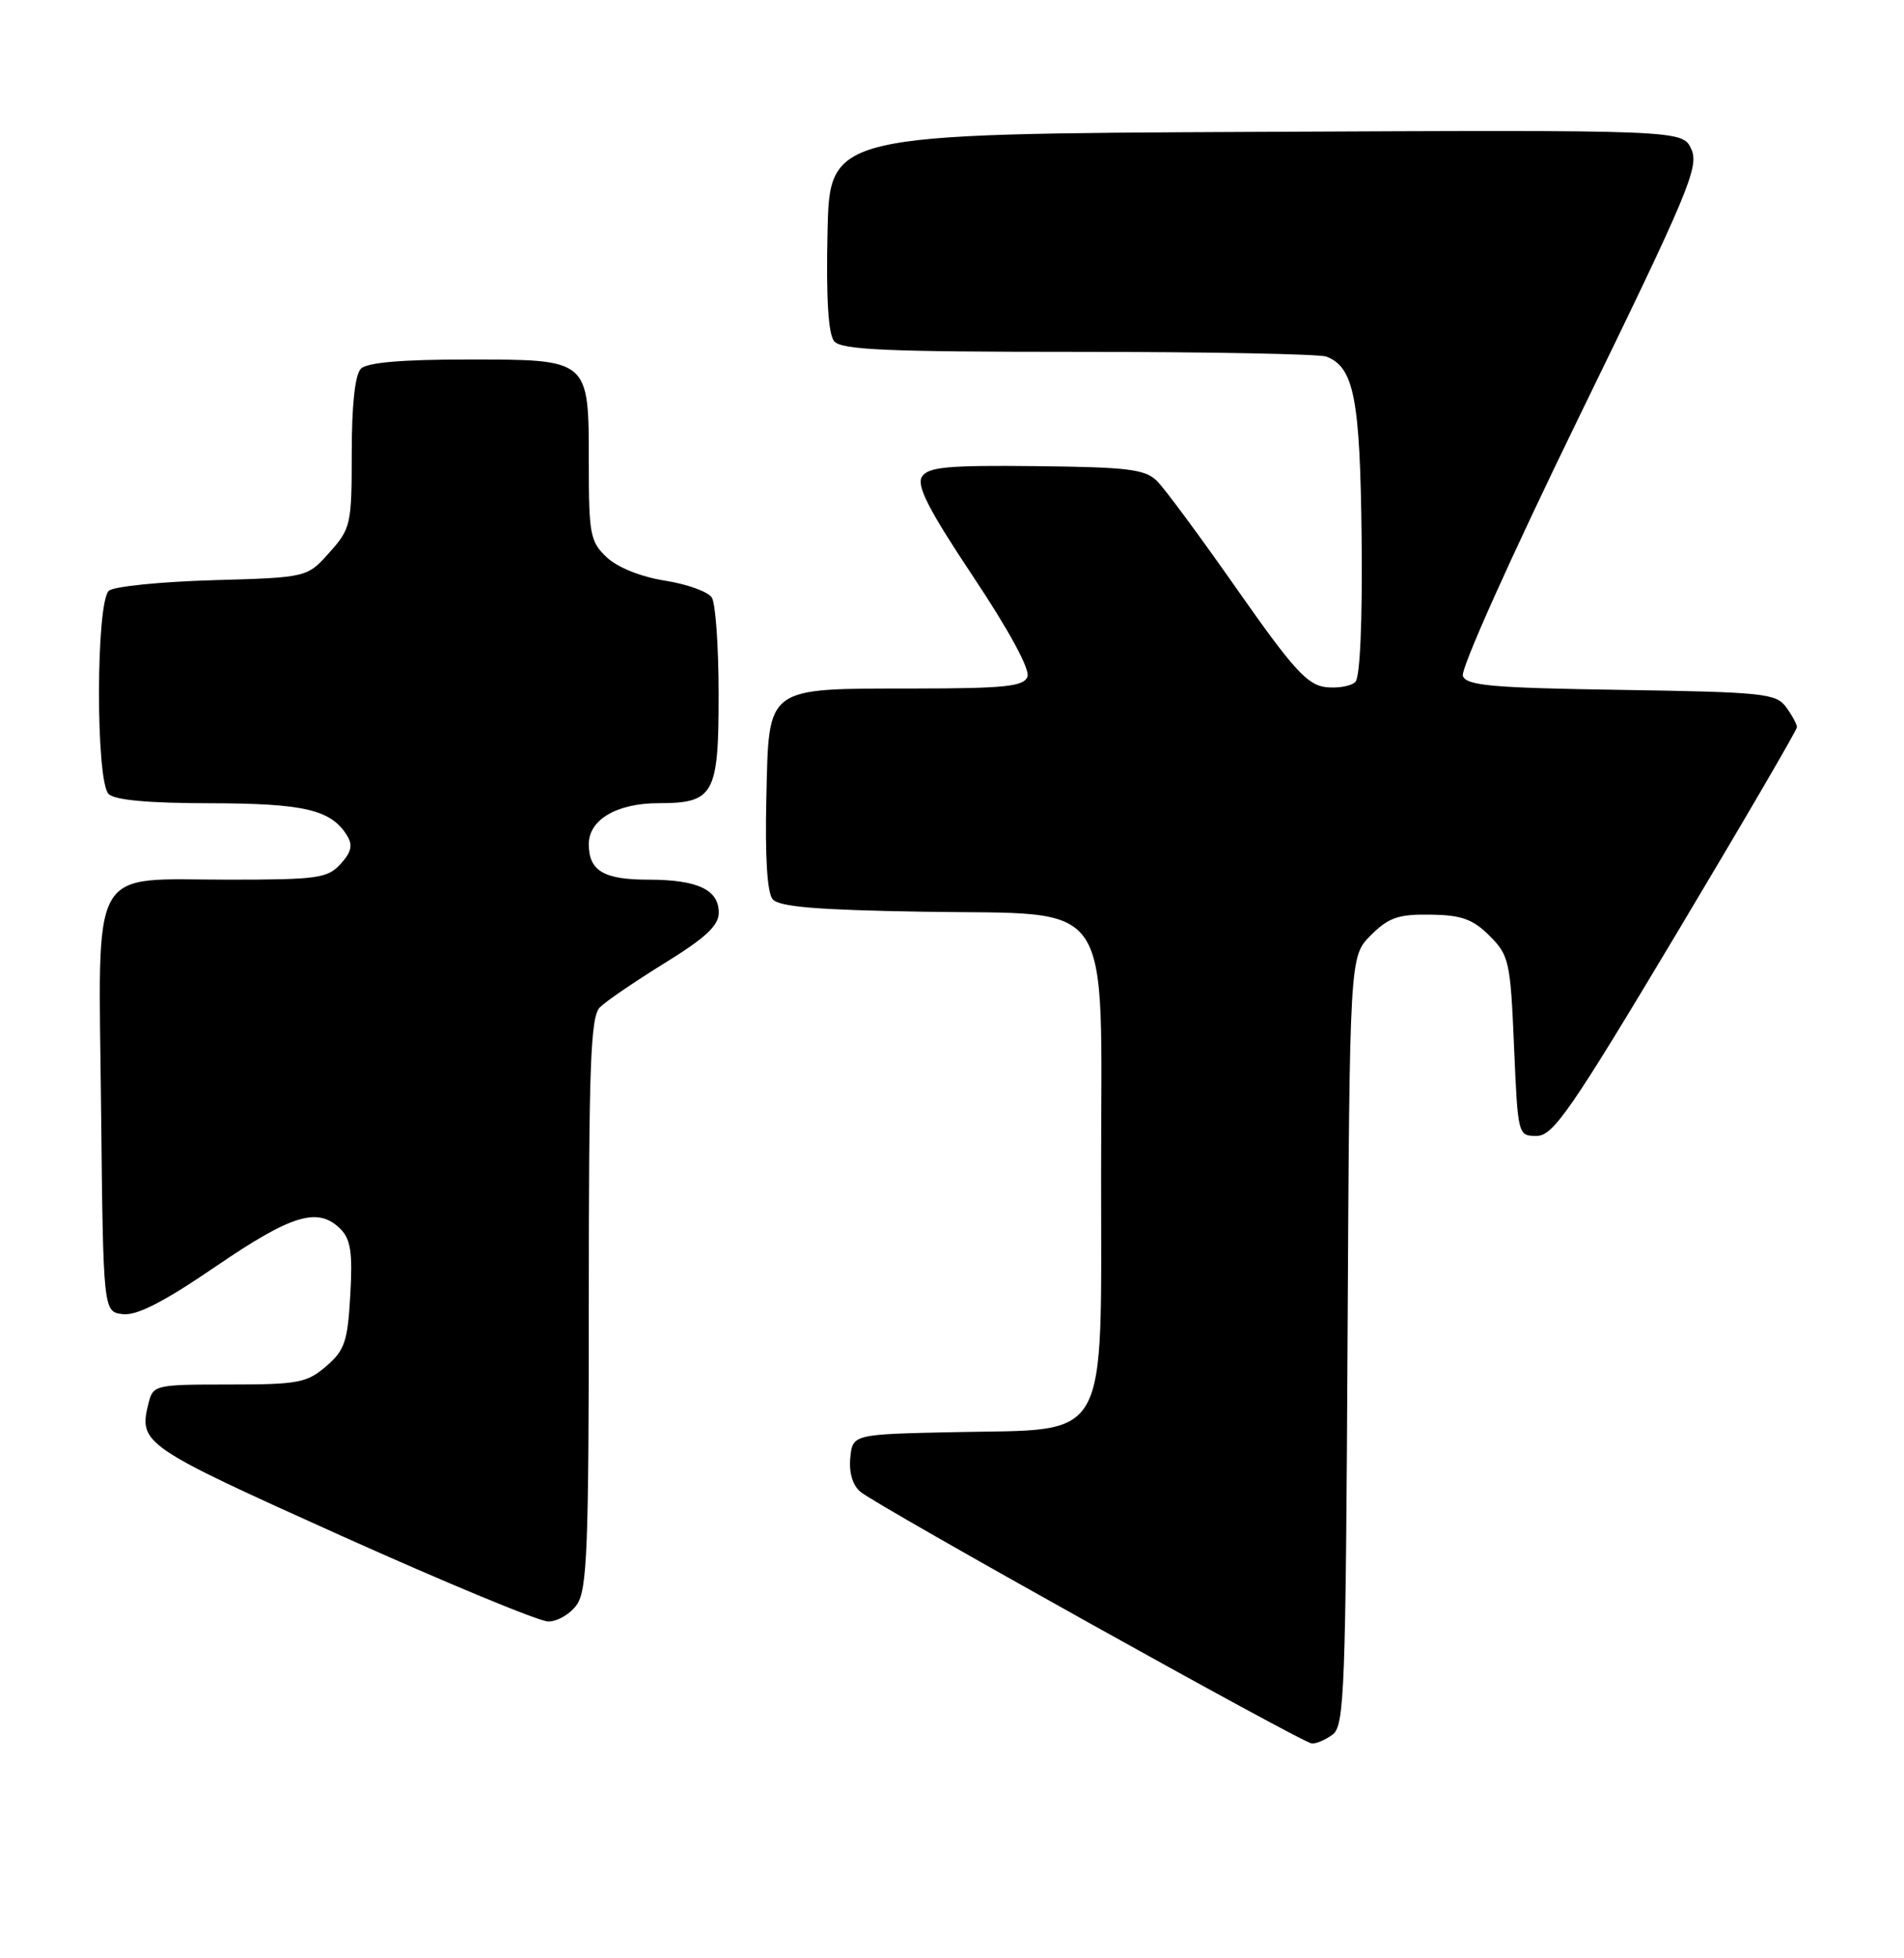 <?xml version="1.0" encoding="UTF-8" standalone="no"?>
<!DOCTYPE svg PUBLIC "-//W3C//DTD SVG 1.1//EN" "http://www.w3.org/Graphics/SVG/1.1/DTD/svg11.dtd" >
<svg xmlns="http://www.w3.org/2000/svg" xmlns:xlink="http://www.w3.org/1999/xlink" version="1.1" viewBox="0 0 249 256">
 <g >
 <path fill="currentColor"
d=" M 174.29 226.75 C 175.82 225.61 175.99 220.90 176.23 175.27 C 176.50 125.04 176.50 125.04 179.27 122.27 C 181.60 119.95 182.86 119.51 187.08 119.57 C 191.14 119.63 192.62 120.16 194.80 122.34 C 197.35 124.89 197.53 125.67 198.00 136.77 C 198.50 148.43 198.51 148.50 200.96 148.50 C 203.11 148.50 205.40 145.20 219.21 122.12 C 227.89 107.61 235.00 95.44 235.00 95.06 C 235.00 94.69 234.36 93.51 233.58 92.44 C 232.27 90.65 230.61 90.48 212.03 90.19 C 195.15 89.93 191.80 89.64 191.31 88.37 C 190.98 87.51 197.56 72.85 206.53 54.45 C 220.85 25.10 222.23 21.80 221.19 19.51 C 220.04 16.98 220.04 16.98 164.27 17.24 C 108.50 17.50 108.50 17.50 108.22 30.36 C 108.03 38.99 108.32 43.68 109.09 44.61 C 110.03 45.74 115.98 46.00 141.04 46.00 C 157.98 46.00 172.56 46.28 173.46 46.62 C 177.08 48.01 177.87 52.10 178.07 70.41 C 178.18 81.24 177.87 88.53 177.25 89.15 C 176.70 89.70 174.95 90.01 173.38 89.83 C 170.97 89.55 169.11 87.50 161.82 77.10 C 157.04 70.27 152.32 63.88 151.32 62.89 C 149.76 61.34 147.52 61.07 135.52 60.94 C 123.91 60.81 121.37 61.05 120.57 62.32 C 119.83 63.49 121.44 66.63 127.28 75.40 C 131.97 82.43 134.73 87.53 134.37 88.47 C 133.88 89.74 131.42 90.00 119.64 90.01 C 99.91 90.04 100.57 89.55 100.22 104.39 C 100.04 111.96 100.33 116.70 101.04 117.55 C 101.87 118.55 106.77 118.96 120.66 119.19 C 146.08 119.62 144.00 116.56 144.00 153.42 C 144.00 189.11 145.28 186.81 125.14 187.22 C 111.50 187.50 111.50 187.50 111.20 190.59 C 111.01 192.52 111.51 194.18 112.53 195.03 C 114.84 196.95 170.27 227.84 171.56 227.93 C 172.14 227.97 173.37 227.44 174.29 226.75 Z  M 75.44 209.78 C 76.78 207.86 77.00 202.40 77.00 170.35 C 77.00 139.15 77.23 132.91 78.45 131.69 C 79.25 130.89 83.08 128.28 86.95 125.89 C 92.28 122.60 94.00 121.00 94.00 119.31 C 94.00 116.30 91.21 115.00 84.77 115.00 C 78.94 115.00 77.00 113.84 77.00 110.36 C 77.00 107.15 80.67 105.00 86.15 105.00 C 93.38 105.00 94.00 103.87 93.98 90.68 C 93.98 84.53 93.58 78.88 93.09 78.12 C 92.61 77.36 89.85 76.36 86.96 75.91 C 83.82 75.41 80.76 74.19 79.35 72.86 C 77.19 70.83 77.00 69.86 77.00 60.65 C 77.00 46.85 77.18 47.00 61.05 47.00 C 52.54 47.00 48.01 47.39 47.20 48.20 C 46.43 48.97 46.00 52.91 46.00 59.18 C 46.00 68.58 45.88 69.10 43.08 72.23 C 40.17 75.50 40.17 75.50 27.83 75.85 C 21.05 76.05 14.94 76.66 14.25 77.22 C 12.54 78.62 12.50 102.10 14.20 103.80 C 15.00 104.60 19.43 105.00 27.45 105.01 C 39.74 105.03 43.28 105.85 45.36 109.19 C 46.17 110.48 45.97 111.37 44.55 112.94 C 42.86 114.81 41.54 115.00 29.96 115.00 C 11.45 115.00 12.88 112.44 13.22 145.00 C 13.50 171.50 13.50 171.50 16.07 171.80 C 17.91 172.01 21.42 170.21 28.24 165.55 C 38.19 158.76 41.59 157.74 44.53 160.67 C 45.86 162.01 46.13 163.77 45.81 169.29 C 45.47 175.39 45.08 176.53 42.65 178.62 C 40.14 180.78 38.97 181.00 29.96 181.00 C 20.30 181.00 20.02 181.06 19.43 183.42 C 18.10 188.71 18.62 189.06 44.51 200.72 C 58.25 206.90 70.49 211.97 71.69 211.98 C 72.90 211.99 74.59 211.00 75.44 209.78 Z "/>
</g>
</svg>